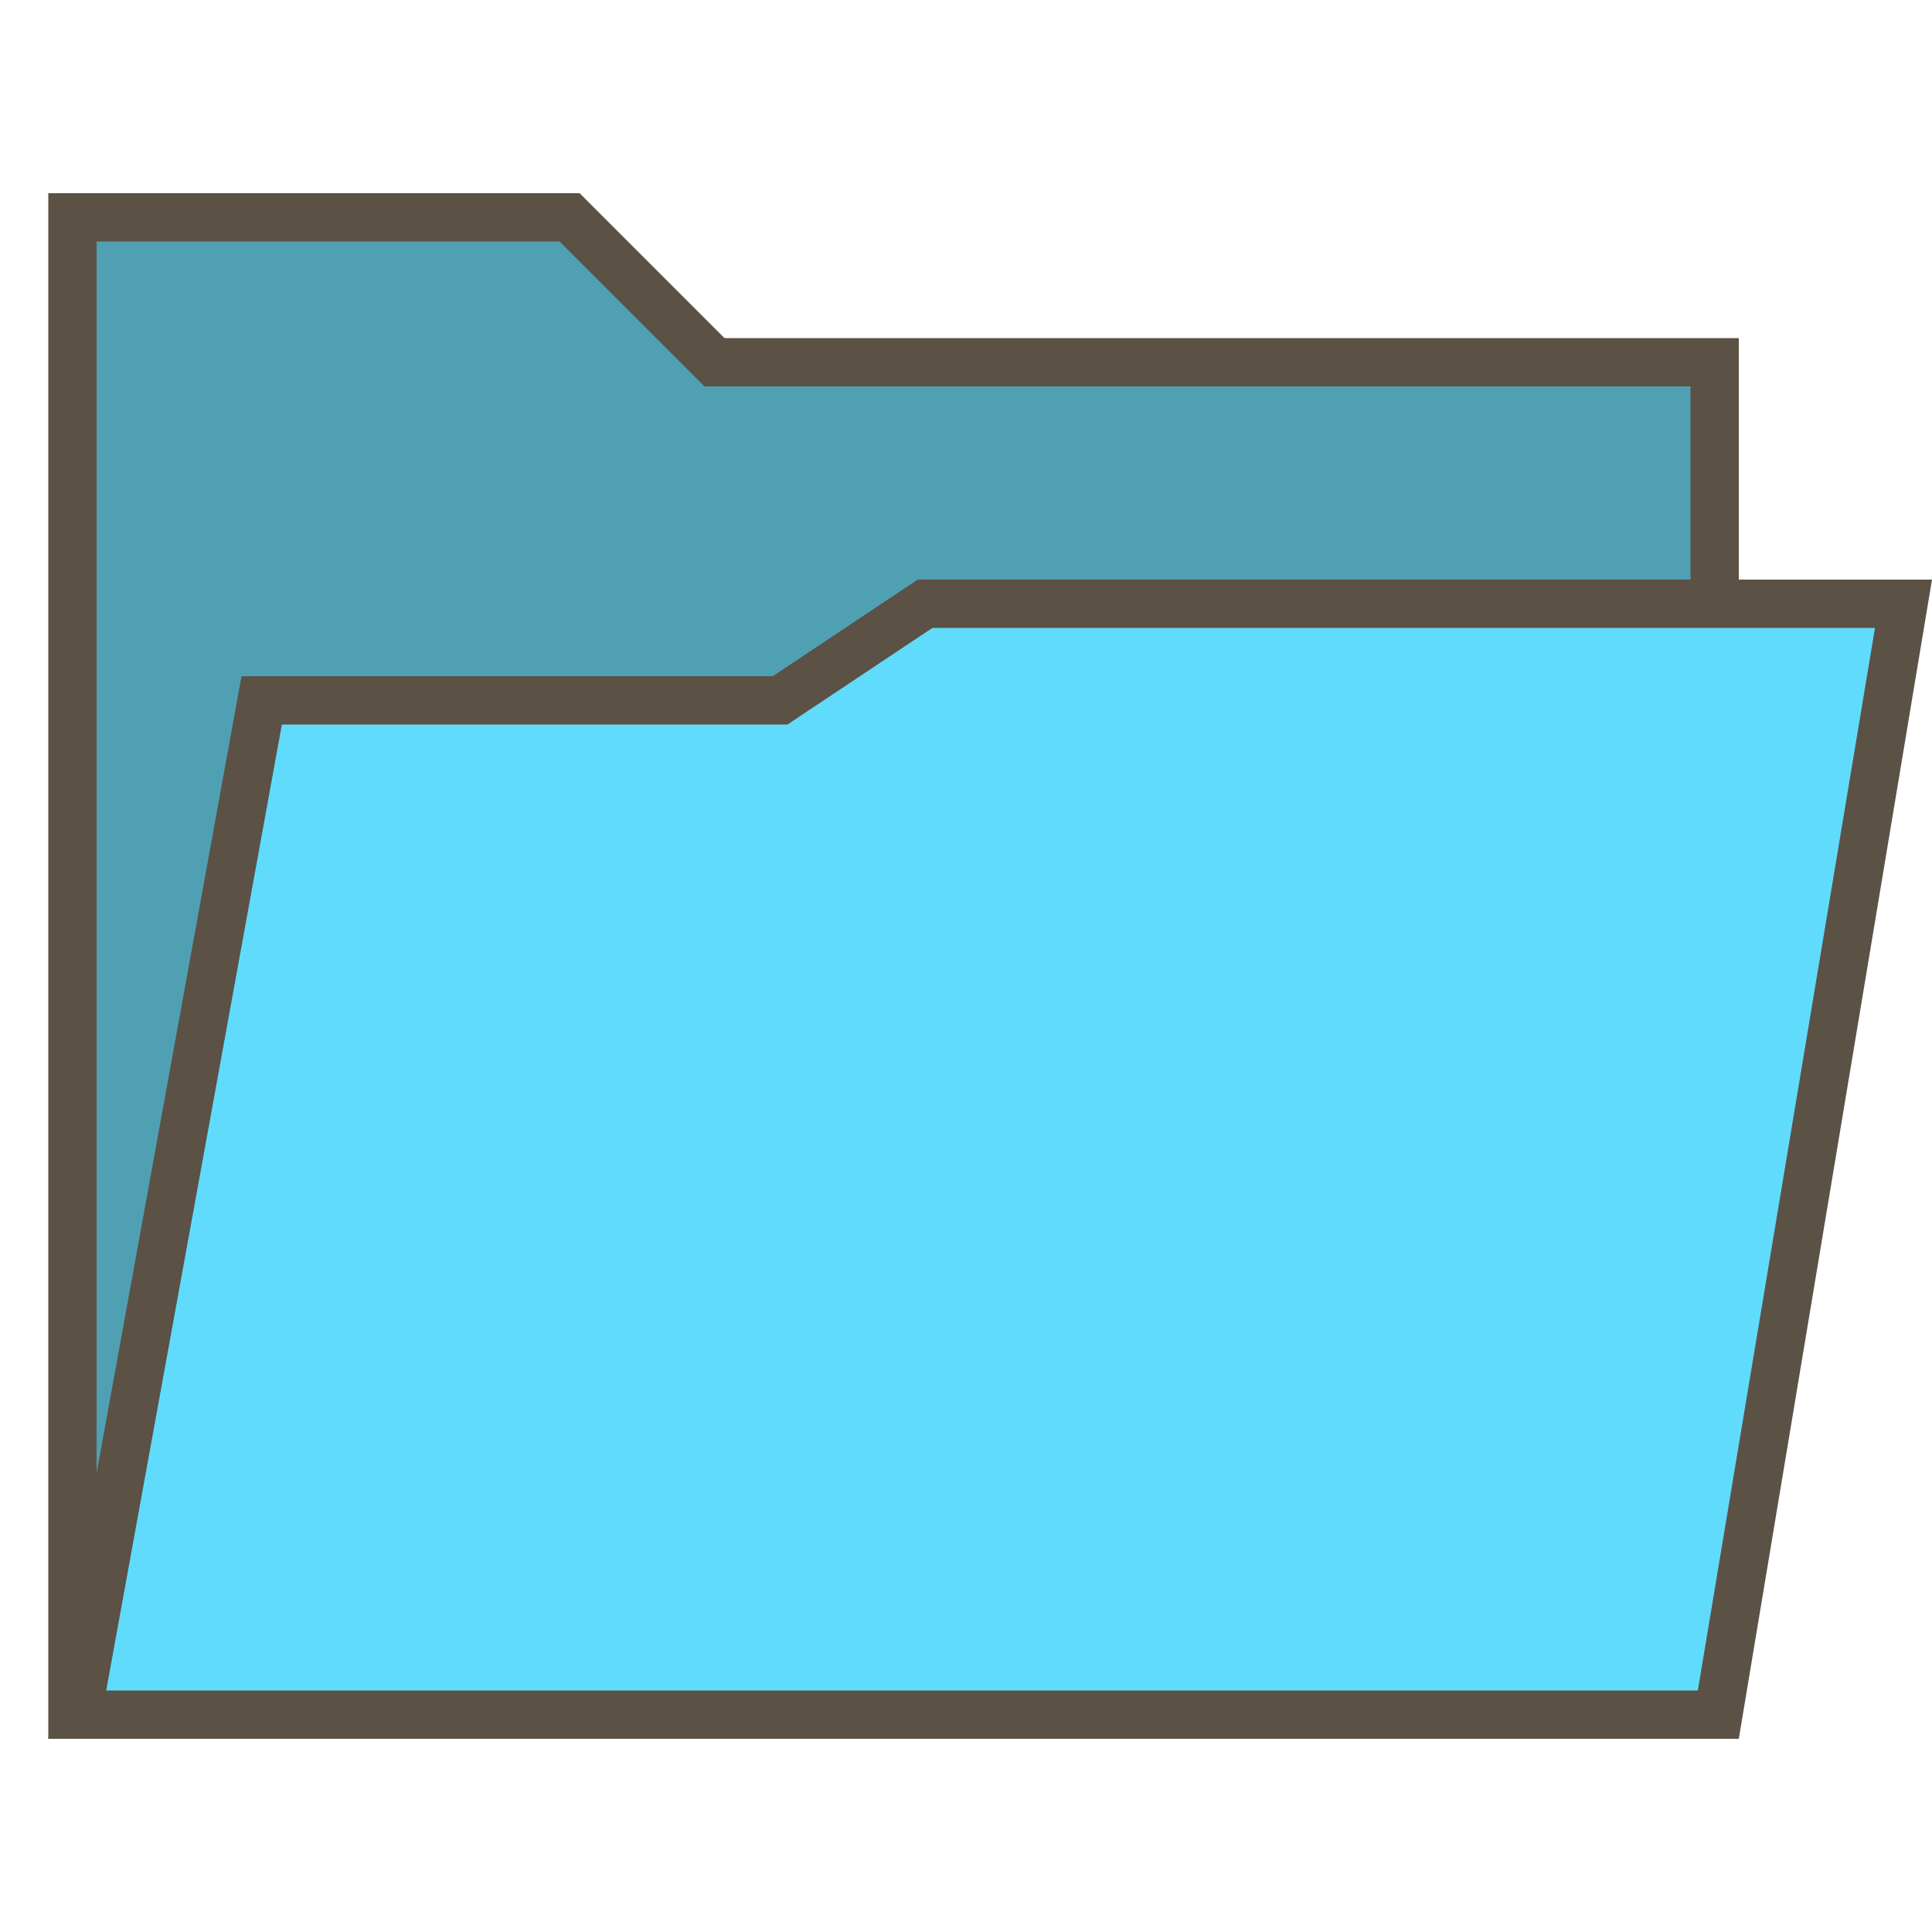 <?xml version="1.0" encoding="UTF-8"?>
<svg xmlns="http://www.w3.org/2000/svg" xmlns:xlink="http://www.w3.org/1999/xlink" viewBox="0 0 40 40" width="40px" height="40px">
<g id="surface220212977">
<path style=" stroke:none;fill-rule:nonzero;fill:rgb(31.373%,62.745%,70.588%);fill-opacity:1;" d="M 1.5 35.5 L 1.5 4.5 L 11.793 4.5 L 14.793 7.5 L 35.5 7.5 L 35.5 35.5 Z M 1.5 35.5 "/>
<path style=" stroke:none;fill-rule:nonzero;fill:rgb(35.686%,31.765%,27.059%);fill-opacity:1;" d="M 11.586 5 L 14.586 8 L 35 8 L 35 35 L 2 35 L 2 5 L 11.586 5 M 12 4 L 1 4 L 1 36 L 36 36 L 36 7 L 15 7 Z M 12 4 "/>
<path style=" stroke:none;fill-rule:nonzero;fill:rgb(38.039%,85.882%,98.431%);fill-opacity:1;" d="M 1.598 35.5 L 5.418 14.5 L 16.152 14.5 L 19.152 12.5 L 39.41 12.5 L 35.578 35.5 Z M 1.598 35.5 "/>
<path style=" stroke:none;fill-rule:nonzero;fill:rgb(35.686%,31.765%,27.059%);fill-opacity:1;" d="M 38.82 13 L 35.152 35 L 2.199 35 L 5.836 15 L 16.305 15 L 16.555 14.832 L 19.305 13 L 38.82 13 M 40 12 L 19 12 L 16 14 L 5 14 L 1 36 L 36 36 Z M 40 12 "/>
</g>
</svg>
